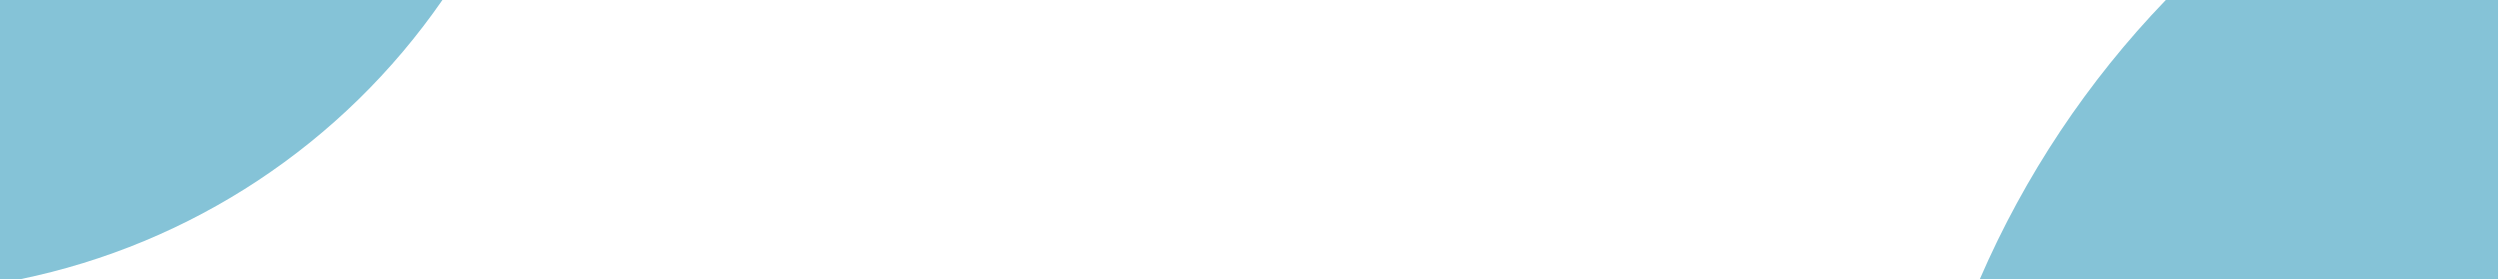 <?xml version="1.0" encoding="utf-8"?>
<!-- Generator: Adobe Illustrator 27.7.0, SVG Export Plug-In . SVG Version: 6.00 Build 0)  -->
<svg version="1.1" id="Layer_1" xmlns="http://www.w3.org/2000/svg" xmlns:xlink="http://www.w3.org/1999/xlink" x="0px" y="0px"
	 viewBox="0 0 546.03 61" style="enable-background:new 0 0 546.03 61;" xml:space="preserve">
<style type="text/css">
	.st0{opacity:0.53;fill:#1A8EB4;enable-background:new    ;}
</style>
<path id="Intersection_2" class="st0" d="M0,61V0h96.63C74.86,31.45,41.81,53.3,4.34,61H0z"/>
<path id="Intersection_3" class="st0" d="M432.4,61c9.79-22.6,23.55-43.26,40.64-61h72.56v61H432.4z"/>
</svg>

